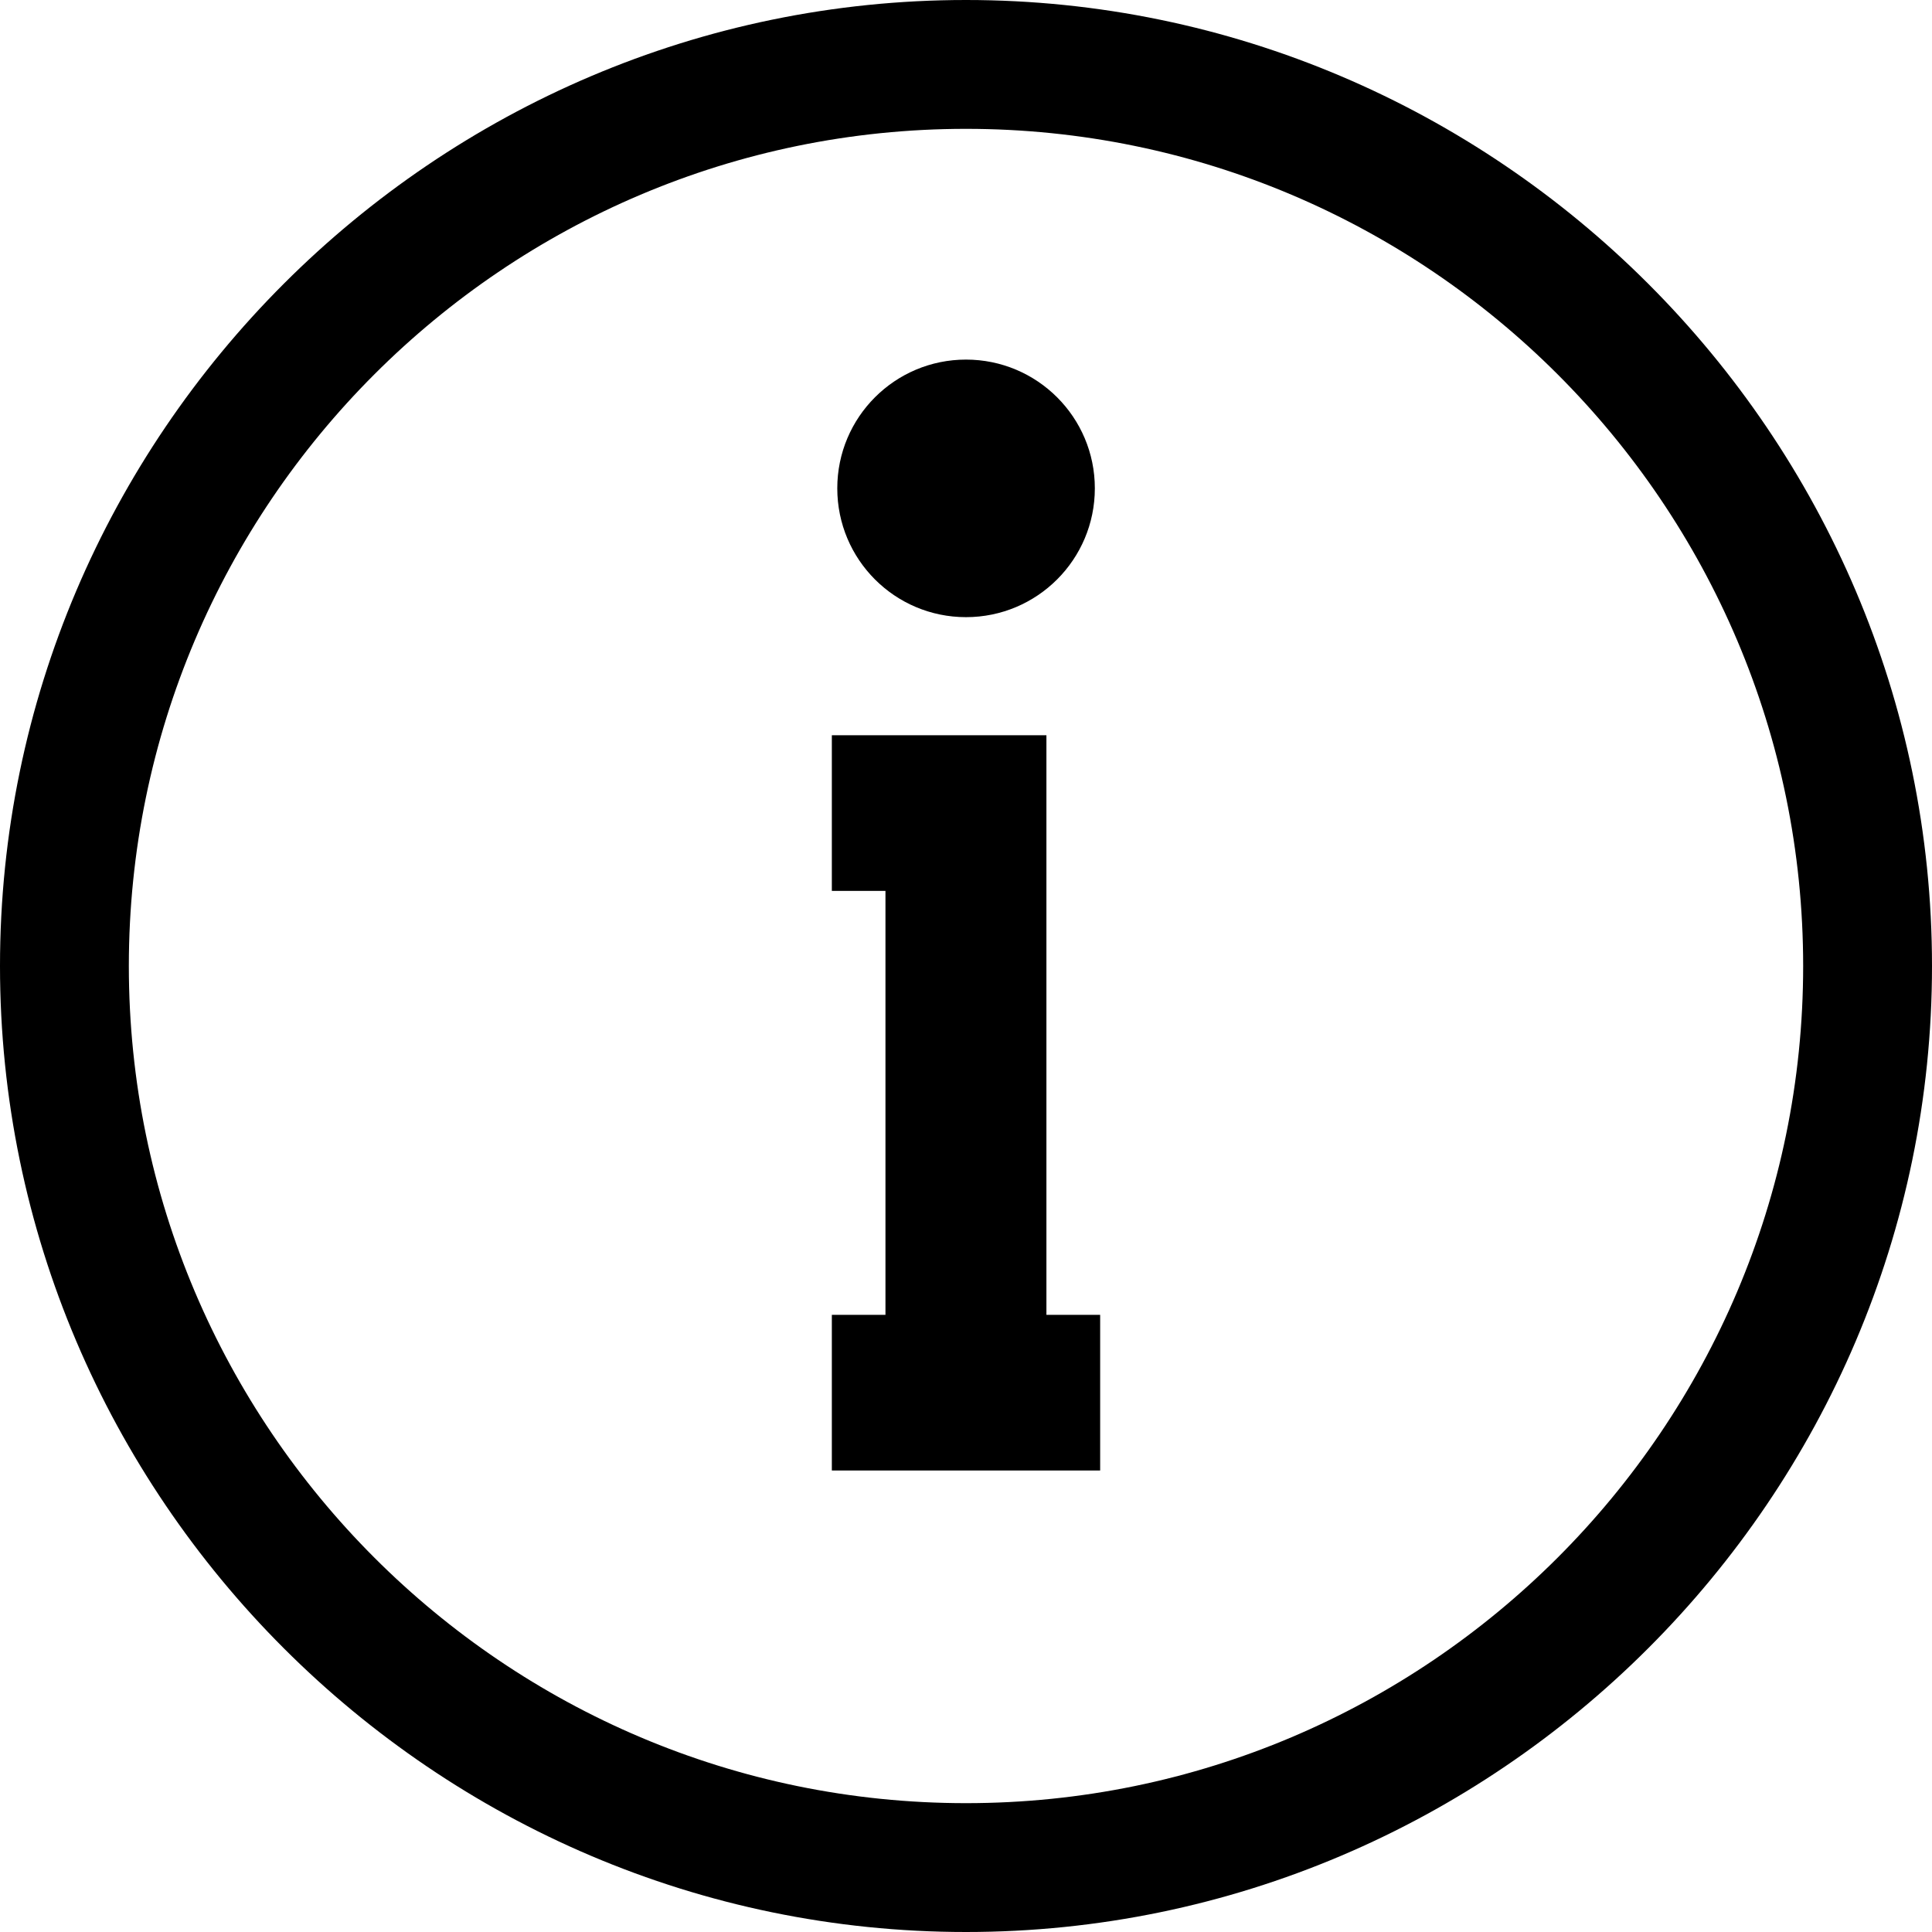 <svg width="16" height="16" viewBox="0 0 16 16" fill="none" xmlns="http://www.w3.org/2000/svg">
<path d="M8.666 10.889V6.089H6.889V7.378H7.333V10.889H6.889V12.178H9.111V10.889H8.666Z" fill="black"/>
<path d="M8 5.111C8.589 5.111 9.067 4.634 9.067 4.044C9.067 3.455 8.589 2.978 8 2.978C7.411 2.978 6.934 3.455 6.934 4.044C6.934 4.634 7.411 5.111 8 5.111Z" fill="black"/>
<path d="M8 0C3.6 0 0 3.6 0 8C0 12.4 3.6 16 8 16C12.4 16 16 12.4 16 8C16 3.6 12.4 0 8 0ZM8 14.933C4.178 14.933 1.067 11.822 1.067 8C1.067 4.178 4.178 1.067 8 1.067C11.822 1.067 14.933 4.178 14.933 8C14.933 11.822 11.822 14.933 8 14.933Z" fill="black"/>
</svg>
